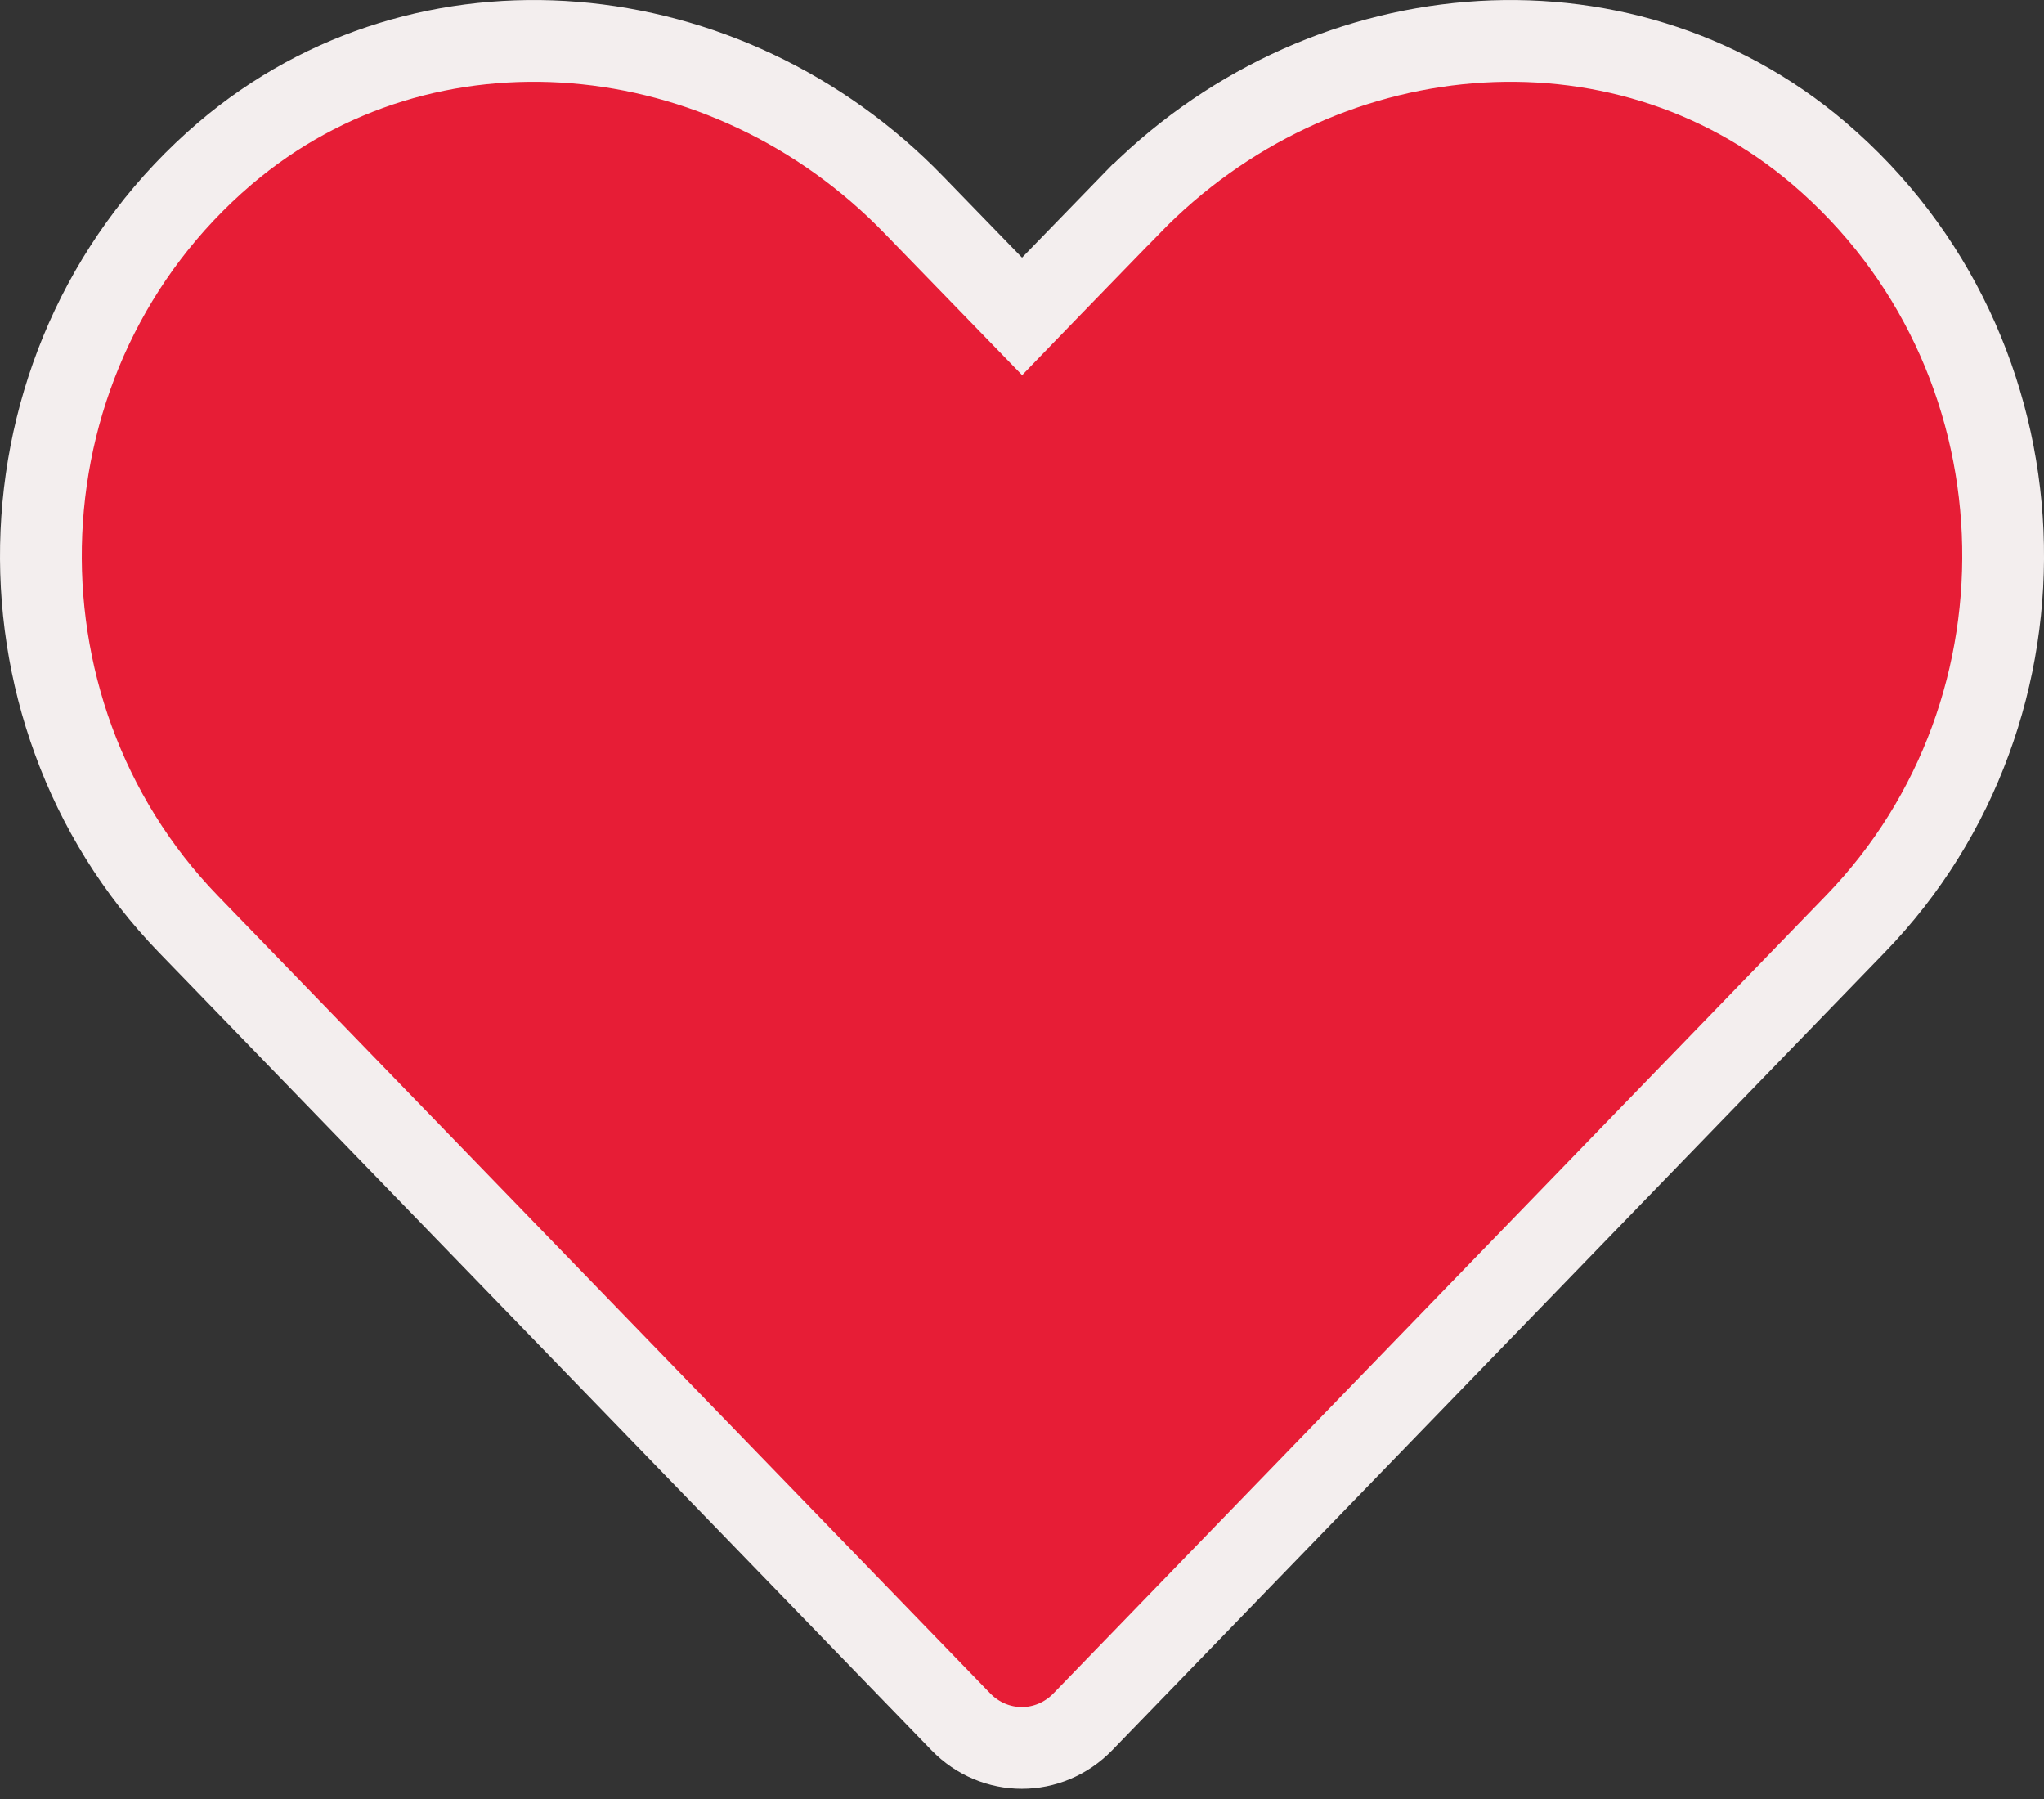 <svg width="25" height="22" viewBox="0 0 25 22" fill="none" xmlns="http://www.w3.org/2000/svg">
<rect x="0" y="0" width="25" height="22" fill="#333333" stroke="none"/>
<path d="M13.821 2.508L13.822 2.508C16.116 0.14 19.798 -0.213 22.249 1.876C25.093 4.303 25.244 8.667 22.693 11.299L22.693 11.299L13.245 21.055C13.245 21.055 13.245 21.055 13.245 21.055C12.831 21.482 12.165 21.482 11.751 21.055C11.751 21.055 11.751 21.055 11.751 21.055L2.303 11.3C-0.243 8.667 -0.092 4.303 2.752 1.876C5.204 -0.213 8.89 0.14 11.179 2.507L11.18 2.508L12.142 3.499L12.501 3.869L12.859 3.499L13.821 2.508Z" fill="#E71D36" stroke="#F3EEEE"/>
</svg>
